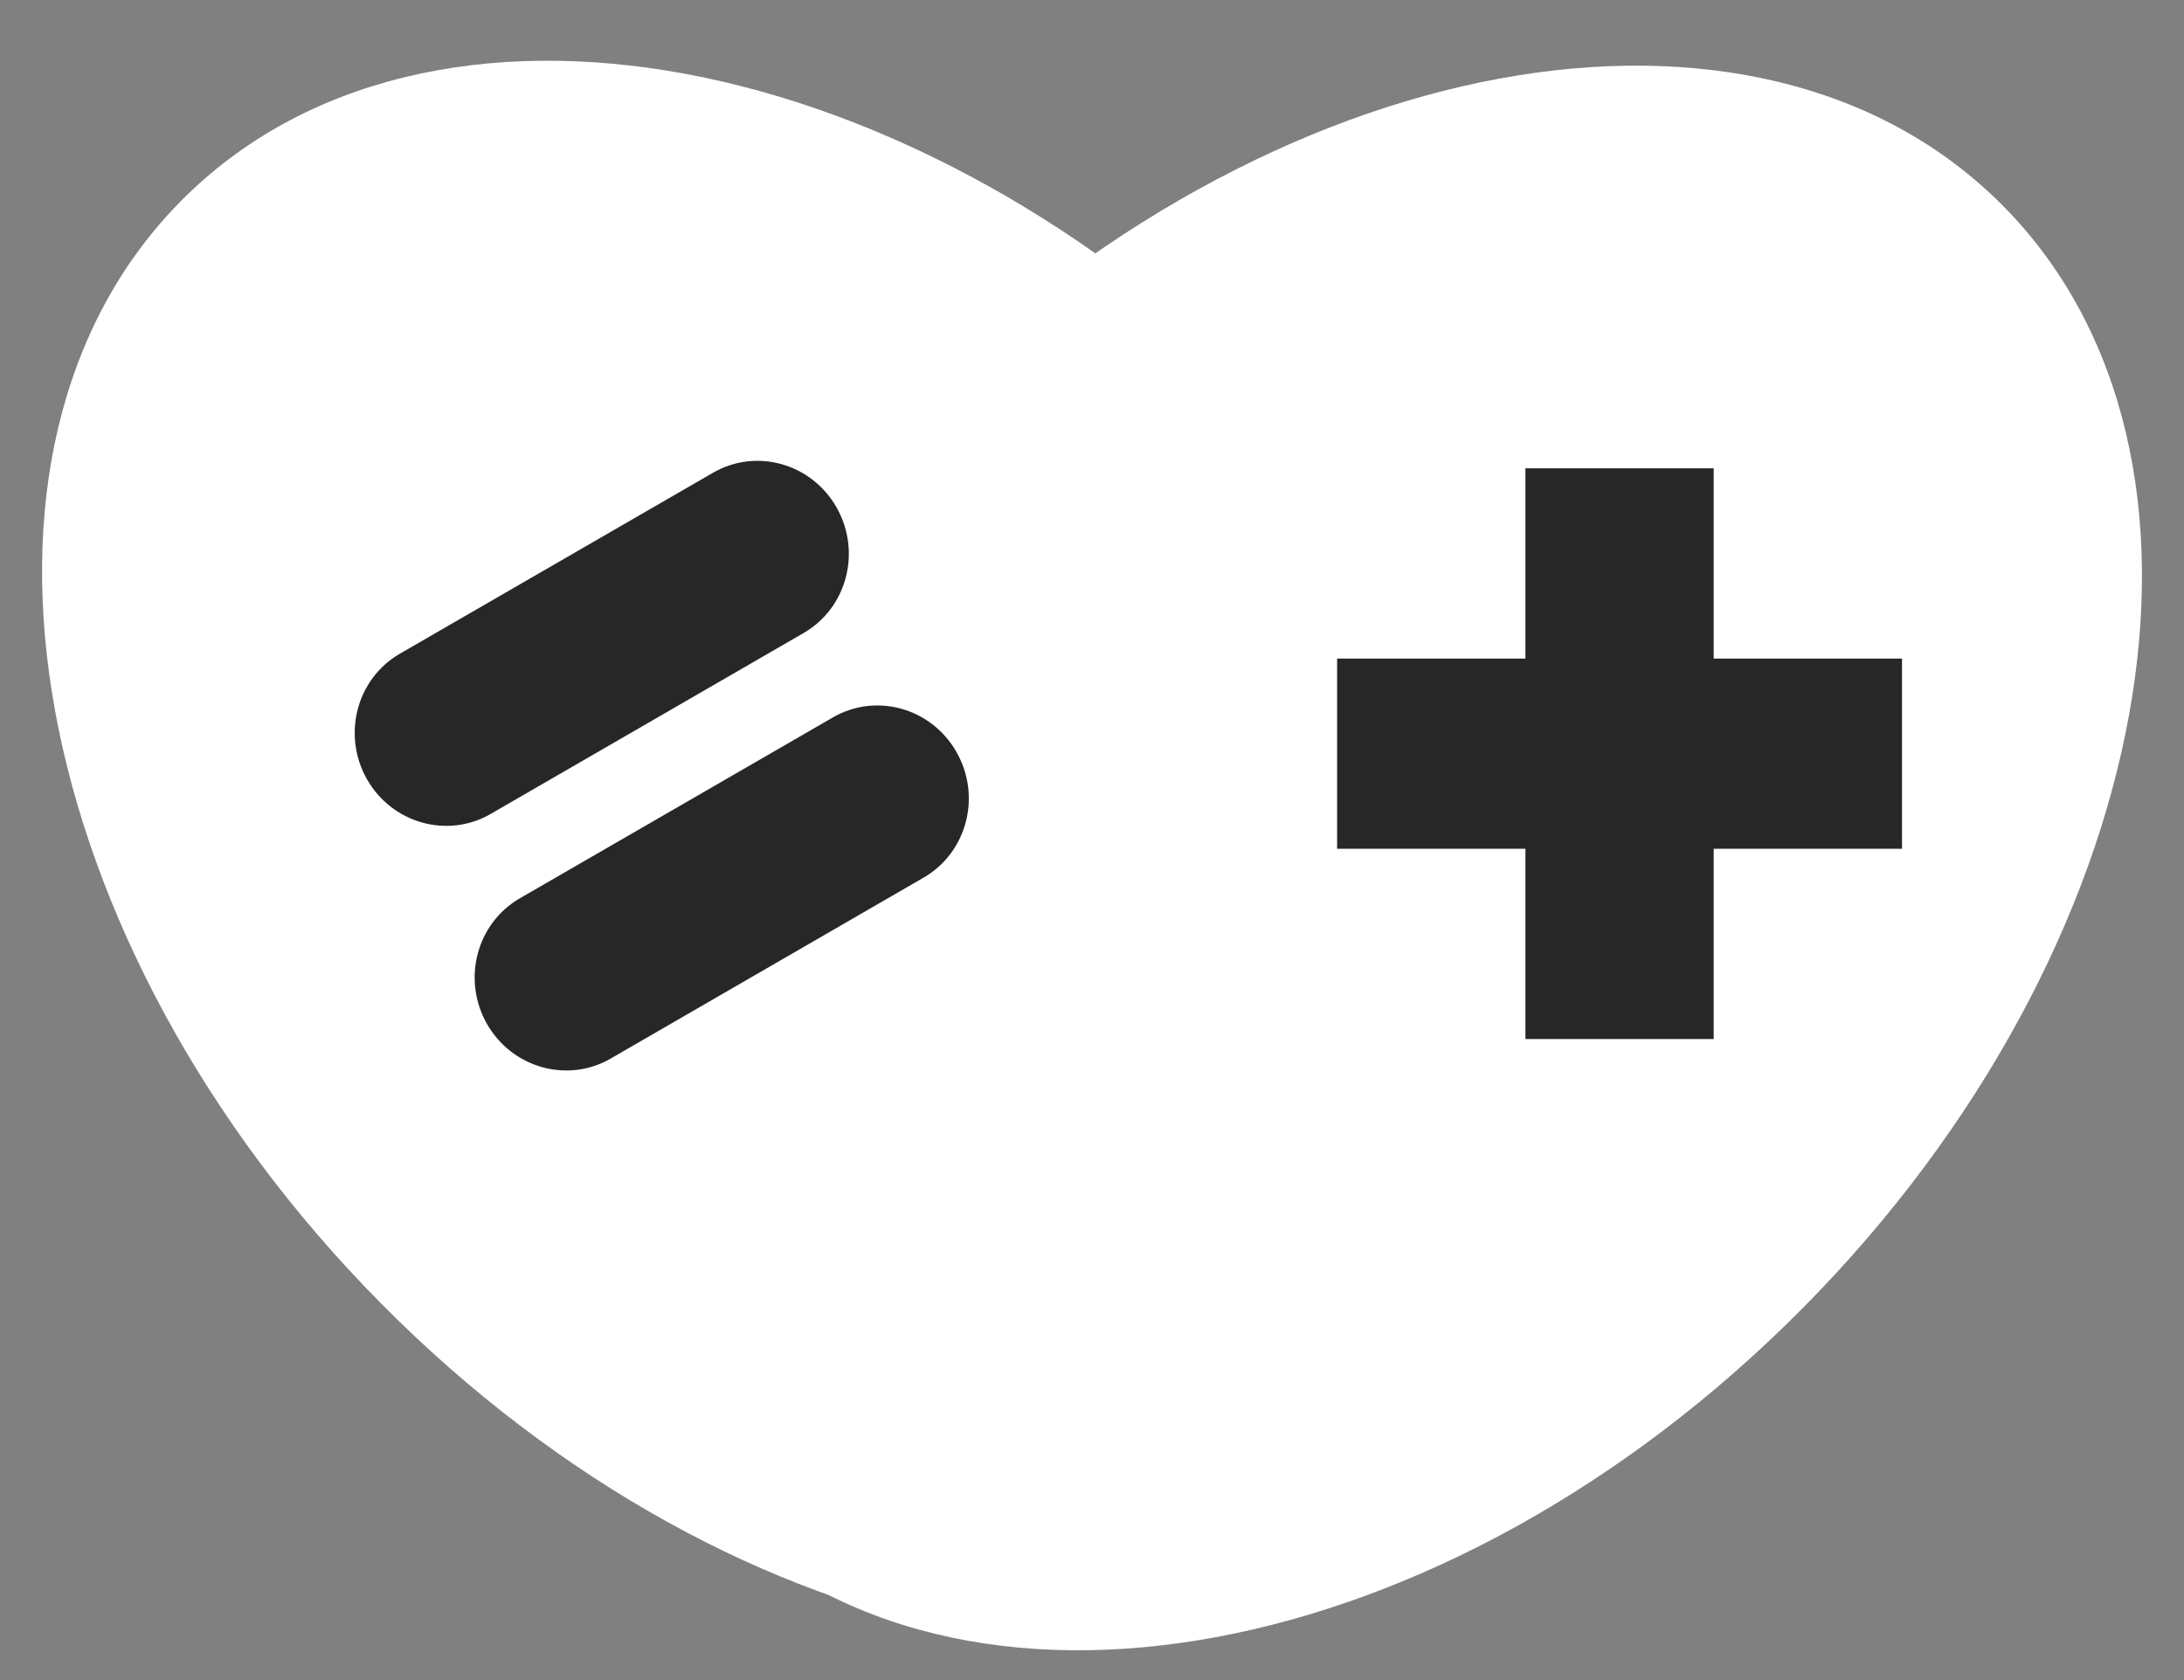 <svg width="26" height="20" viewBox="0 0 26 20" fill="none" xmlns="http://www.w3.org/2000/svg">
<rect x="0" y="0" width="26" height="20" fill="#808080" stroke="none"/>
<g id="&#208;&#160;&#208;&#181;&#209;&#129;&#209;&#131;&#209;&#128;&#209;&#129; 3 1" clip-path="url(#clip0_0_1143)">
<g id="&#208;&#161;&#208;&#187;&#208;&#190;&#208;&#185; 1">
<g id="Group">
<g id="Group_2">
<path id="Vector" d="M2.154 2.393C-0.775 5.352 0.291 11.228 4.536 15.516C8.781 19.804 14.597 20.882 17.527 17.922C20.456 14.963 19.39 9.088 15.145 4.8C10.9 0.511 5.084 -0.566 2.154 2.393Z" fill="white"/>
<path id="Vector_2" d="M10.851 4.857C6.605 9.144 5.538 15.018 8.468 17.976C11.399 20.934 17.217 19.857 21.463 15.57C25.709 11.283 26.776 5.41 23.846 2.451C20.916 -0.507 15.098 0.57 10.851 4.857Z" fill="white"/>
</g>
<g id="Group_3">
<path id="Vector_3" d="M18.16 12.369H20.401V5.575H18.16V12.369Z" fill="#282727"/>
<path id="Vector_4" d="M15.918 7.84V10.104H22.643V7.84H15.918Z" fill="#282727"/>
</g>
<path id="Vector_5" d="M9.568 7.535C10.083 7.237 10.258 6.569 9.96 6.042C9.662 5.516 9.003 5.33 8.488 5.628L4.76 7.782C4.245 8.08 4.07 8.748 4.368 9.275C4.666 9.801 5.326 9.987 5.84 9.69L9.568 7.535Z" fill="#282727"/>
<path id="Vector_6" d="M10.996 10.447C11.511 10.149 11.687 9.481 11.388 8.955C11.09 8.428 10.431 8.242 9.916 8.54L6.188 10.694C5.673 10.992 5.498 11.66 5.796 12.187C6.095 12.713 6.754 12.899 7.269 12.602L10.996 10.447Z" fill="#282727"/>
</g>
</g>
</g>
<defs>
<clipPath id="clip0_0_1143">
<rect width="25" height="18.929" fill="white" transform="matrix(-1 0 0 -1 25.5 19.649)"/>
</clipPath>
</defs>
</svg>
